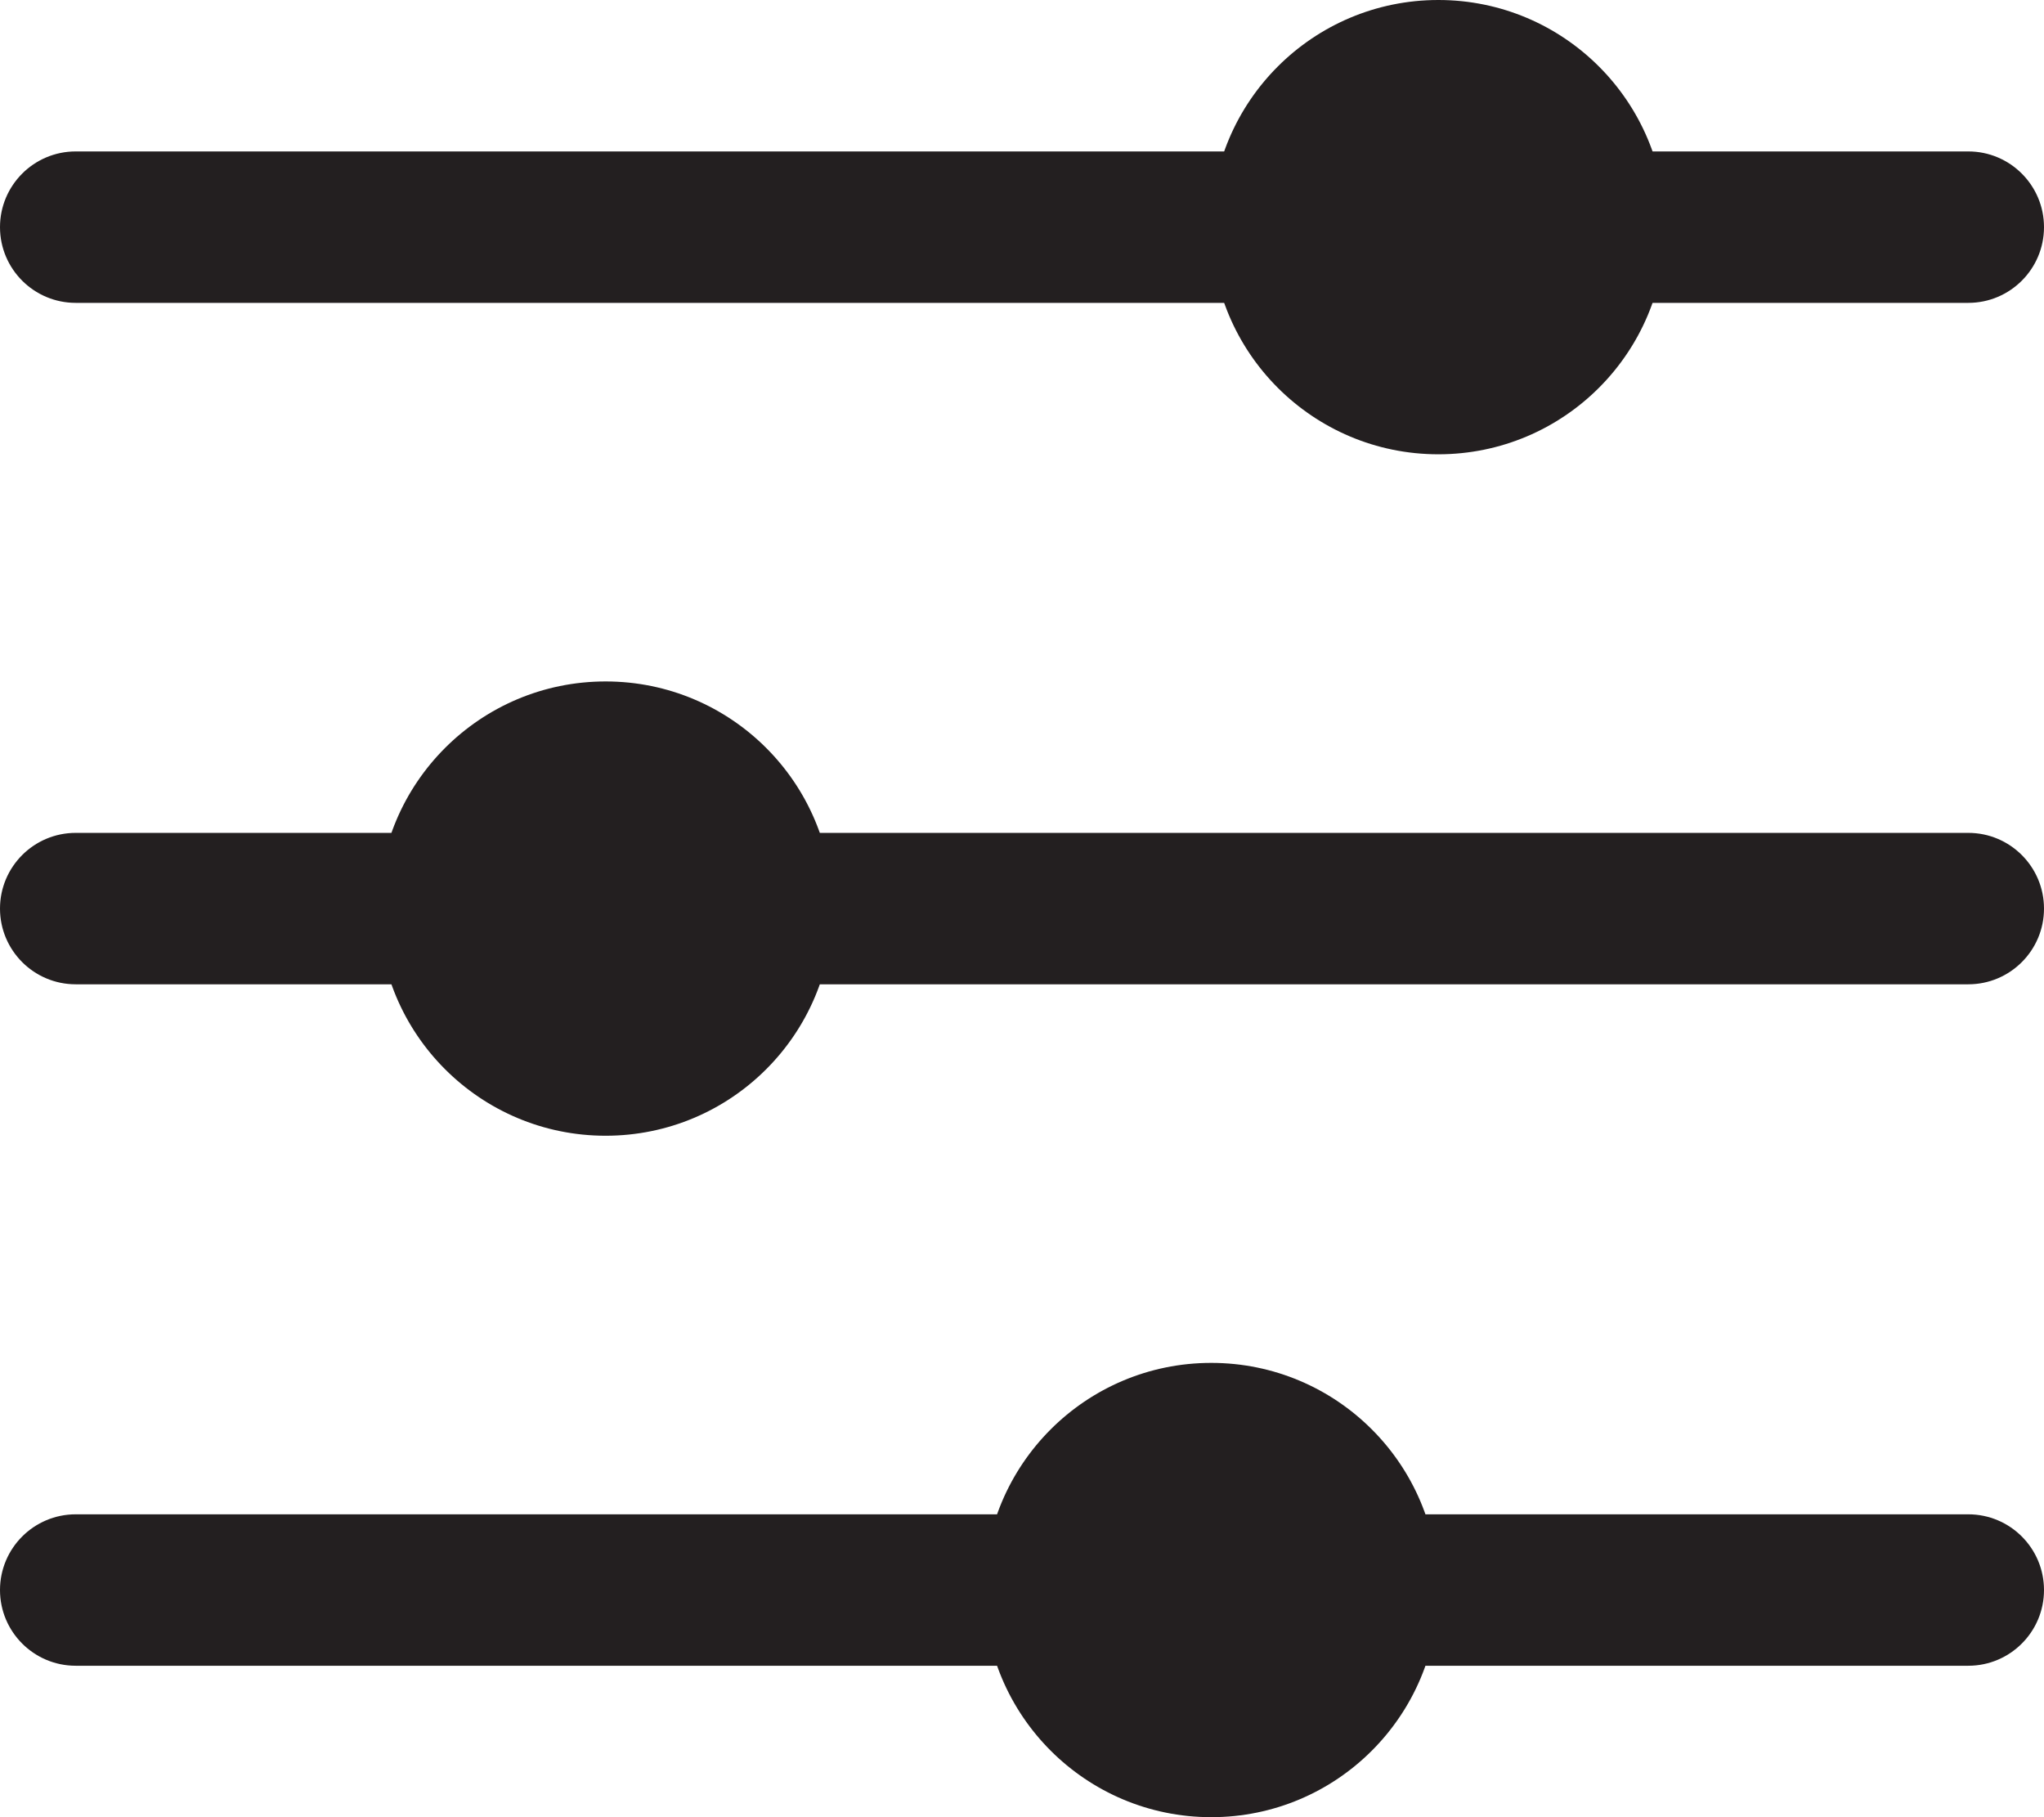 <svg width="27" height="24" viewBox="0 0 27 24" fill="none" xmlns="http://www.w3.org/2000/svg">
<path fill-rule="evenodd" clip-rule="evenodd" d="M0 3C0 2.448 0.448 2 1 2H26C26.552 2 27 2.448 27 3C27 3.552 26.552 4 26 4H1C0.448 4 0 3.552 0 3Z" fill="#231F20"/>
<path fill-rule="evenodd" clip-rule="evenodd" d="M0 12C0 11.448 0.448 11 1 11H26C26.552 11 27 11.448 27 12C27 12.552 26.552 13 26 13H1C0.448 13 0 12.552 0 12Z" fill="#231F20"/>
<path fill-rule="evenodd" clip-rule="evenodd" d="M0 21C0 20.448 0.448 20 1 20H26C26.552 20 27 20.448 27 21C27 21.552 26.552 22 26 22H1C0.448 22 0 21.552 0 21Z" fill="#231F20"/>
<path d="M22 3C22 4.657 20.657 6 19 6C17.343 6 16 4.657 16 3C16 1.343 17.343 0 19 0C20.657 0 22 1.343 22 3Z" fill="#231F20"/>
<path d="M11 12C11 13.657 9.657 15 8 15C6.343 15 5 13.657 5 12C5 10.343 6.343 9 8 9C9.657 9 11 10.343 11 12Z" fill="#231F20"/>
<path d="M19 21C19 22.657 17.657 24 16 24C14.343 24 13 22.657 13 21C13 19.343 14.343 18 16 18C17.657 18 19 19.343 19 21Z" fill="#231F20"/>
</svg>

